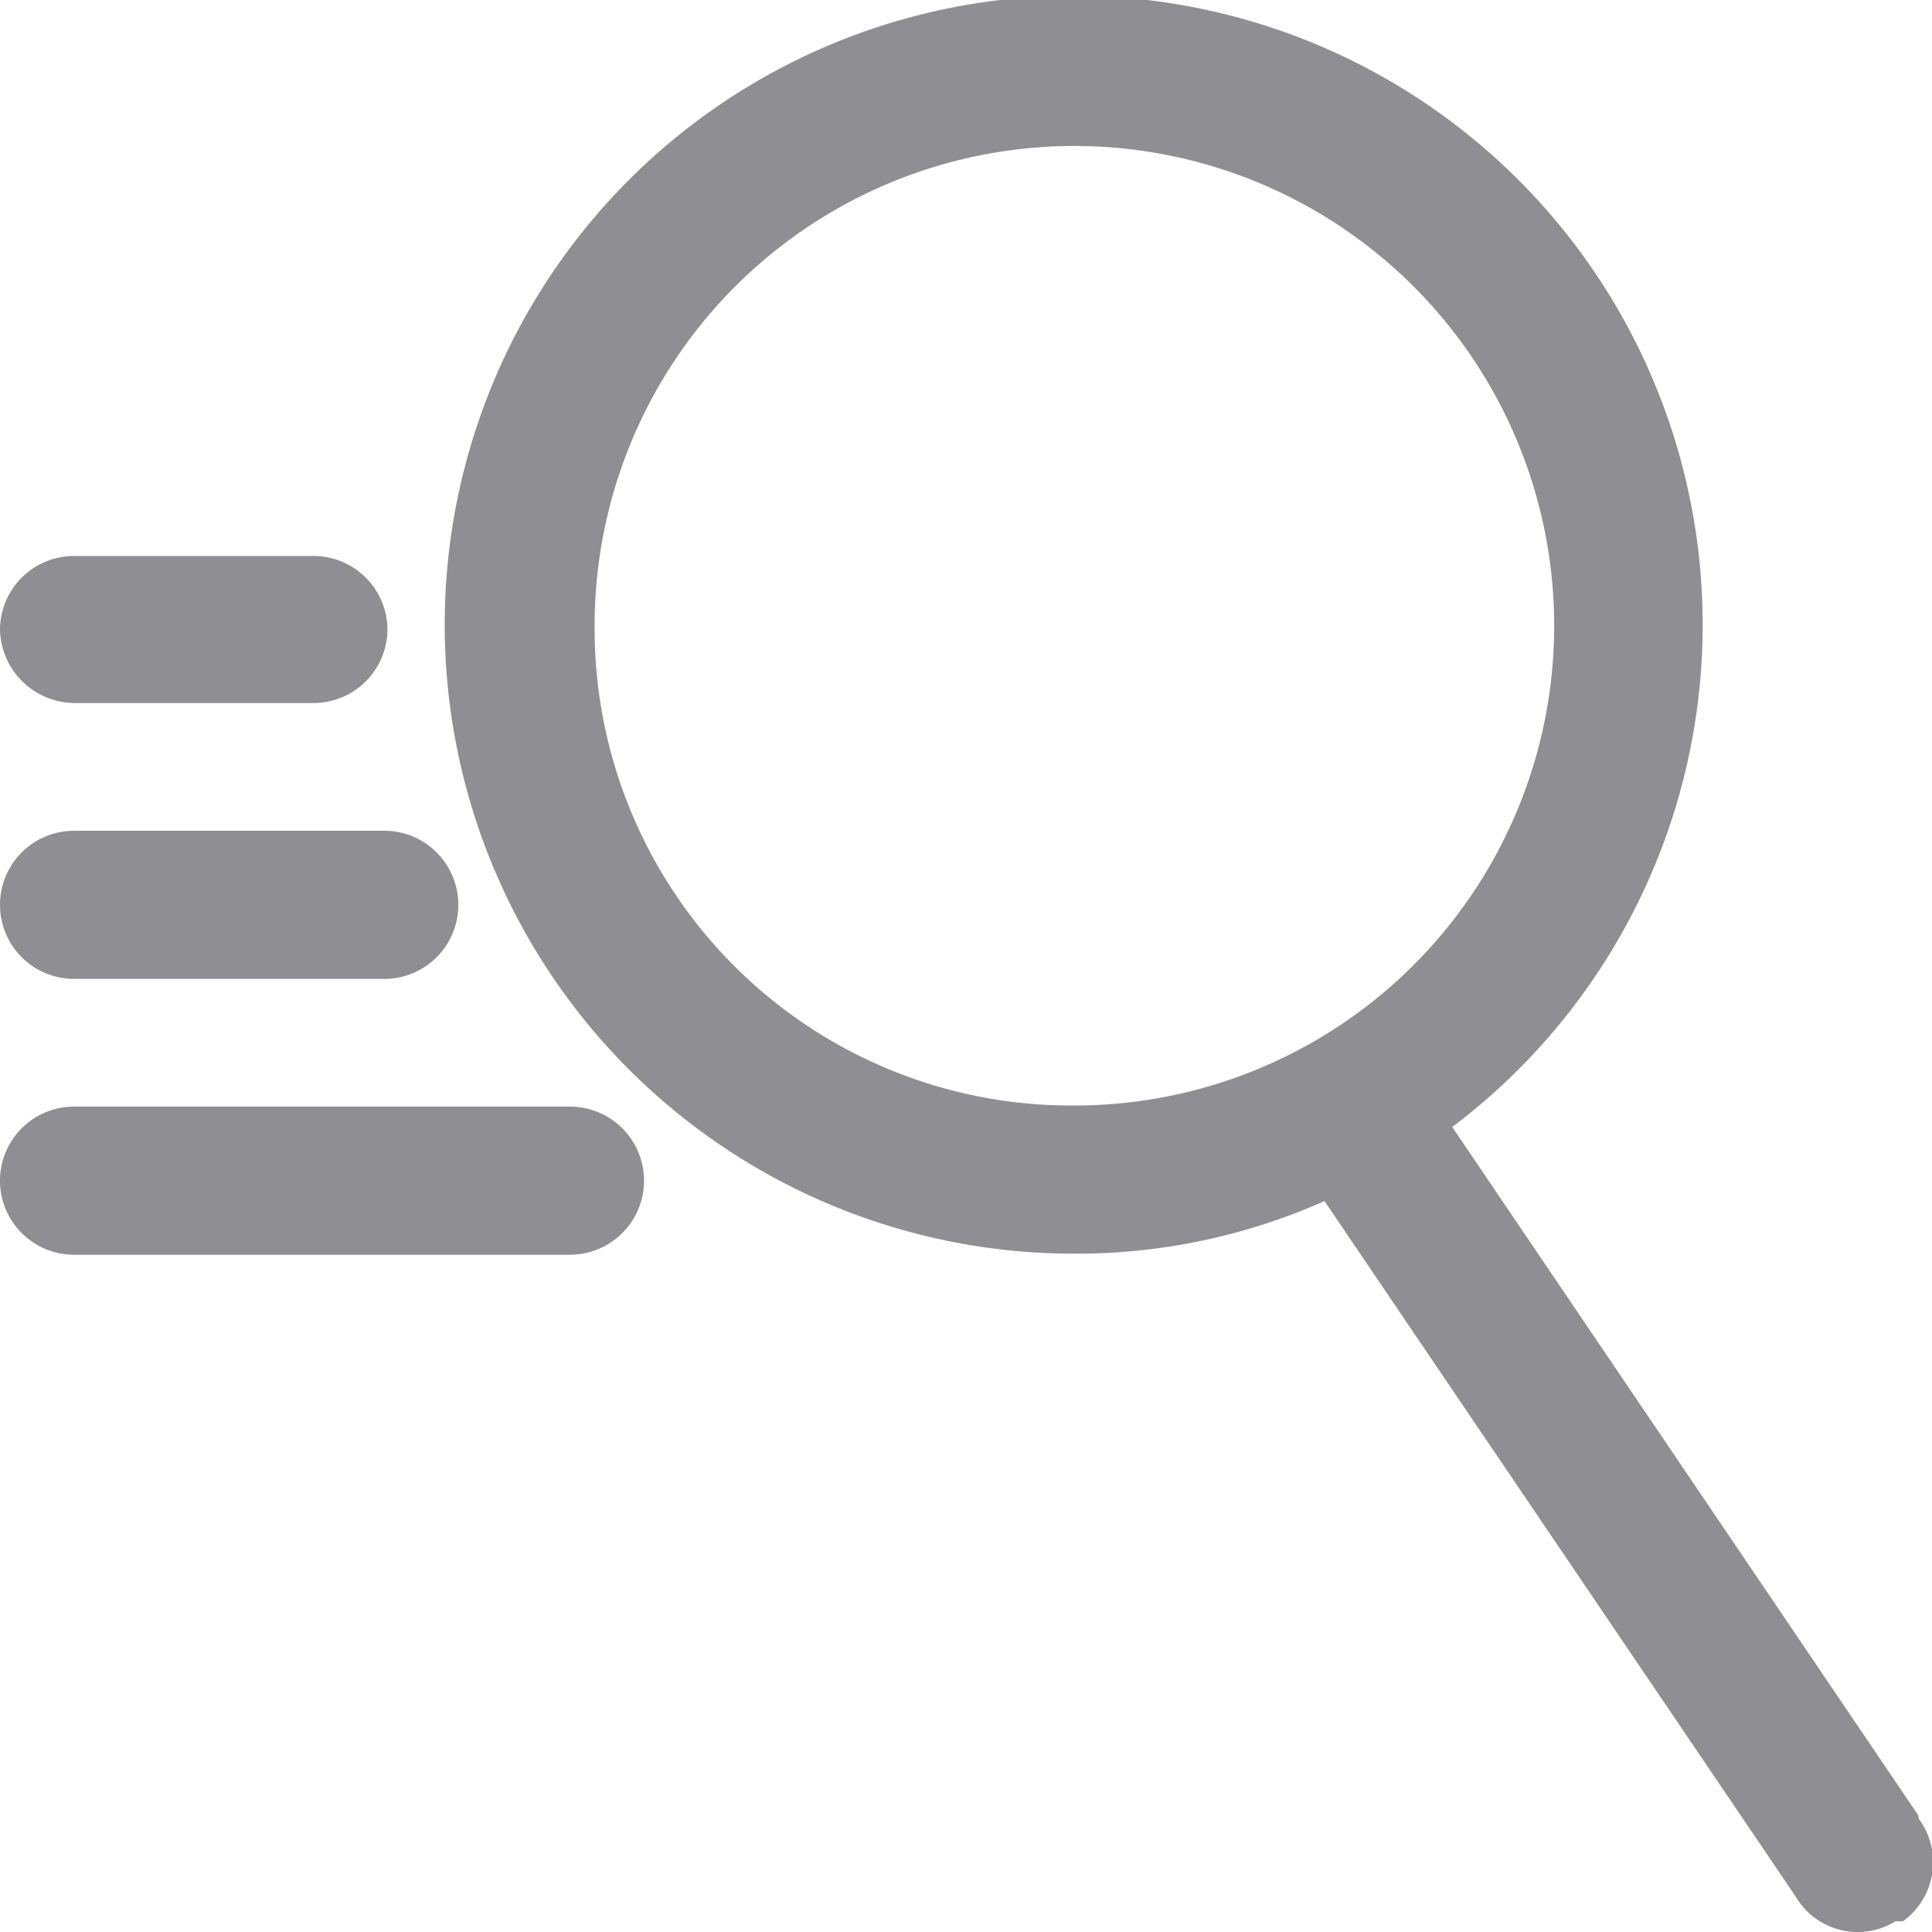 <svg id="Слой_1" data-name="Слой 1" xmlns="http://www.w3.org/2000/svg" viewBox="0 0 18 18"><defs><style>.cls-1{fill:#8e8e93;}</style></defs><path class="cls-1" d="M6,11H6a.69.69,0,0,1-.69.69H.69A.69.69,0,0,1,0,11H0a.69.69,0,0,1,.69-.69H5.31A.69.69,0,0,1,6,11Z"/><path class="cls-1" d="M4.27,8.43h0a.69.69,0,0,1-.67.69H.69A.69.69,0,0,1,0,8.43H0a.69.69,0,0,1,.69-.69H3.58a.69.69,0,0,1,.69.69Z"/><path class="cls-1" d="M3.61,5.86h0a.69.69,0,0,1-.69.69H.7A.7.7,0,0,1,0,5.87H0a.69.69,0,0,1,.69-.69H2.92A.69.69,0,0,1,3.61,5.86Z"/><path class="cls-1" d="M17.87,16.91,13.53,10.5A5.86,5.86,0,1,0,10,11.68a5.68,5.68,0,0,0,2.34-.49l4.39,6.48a.67.67,0,0,0,.93.23l.07,0a.68.68,0,0,0,.15-.95ZM5.54,5.86A4.47,4.47,0,1,1,10,10.3h0A4.44,4.44,0,0,1,5.54,5.86Z"/></svg>